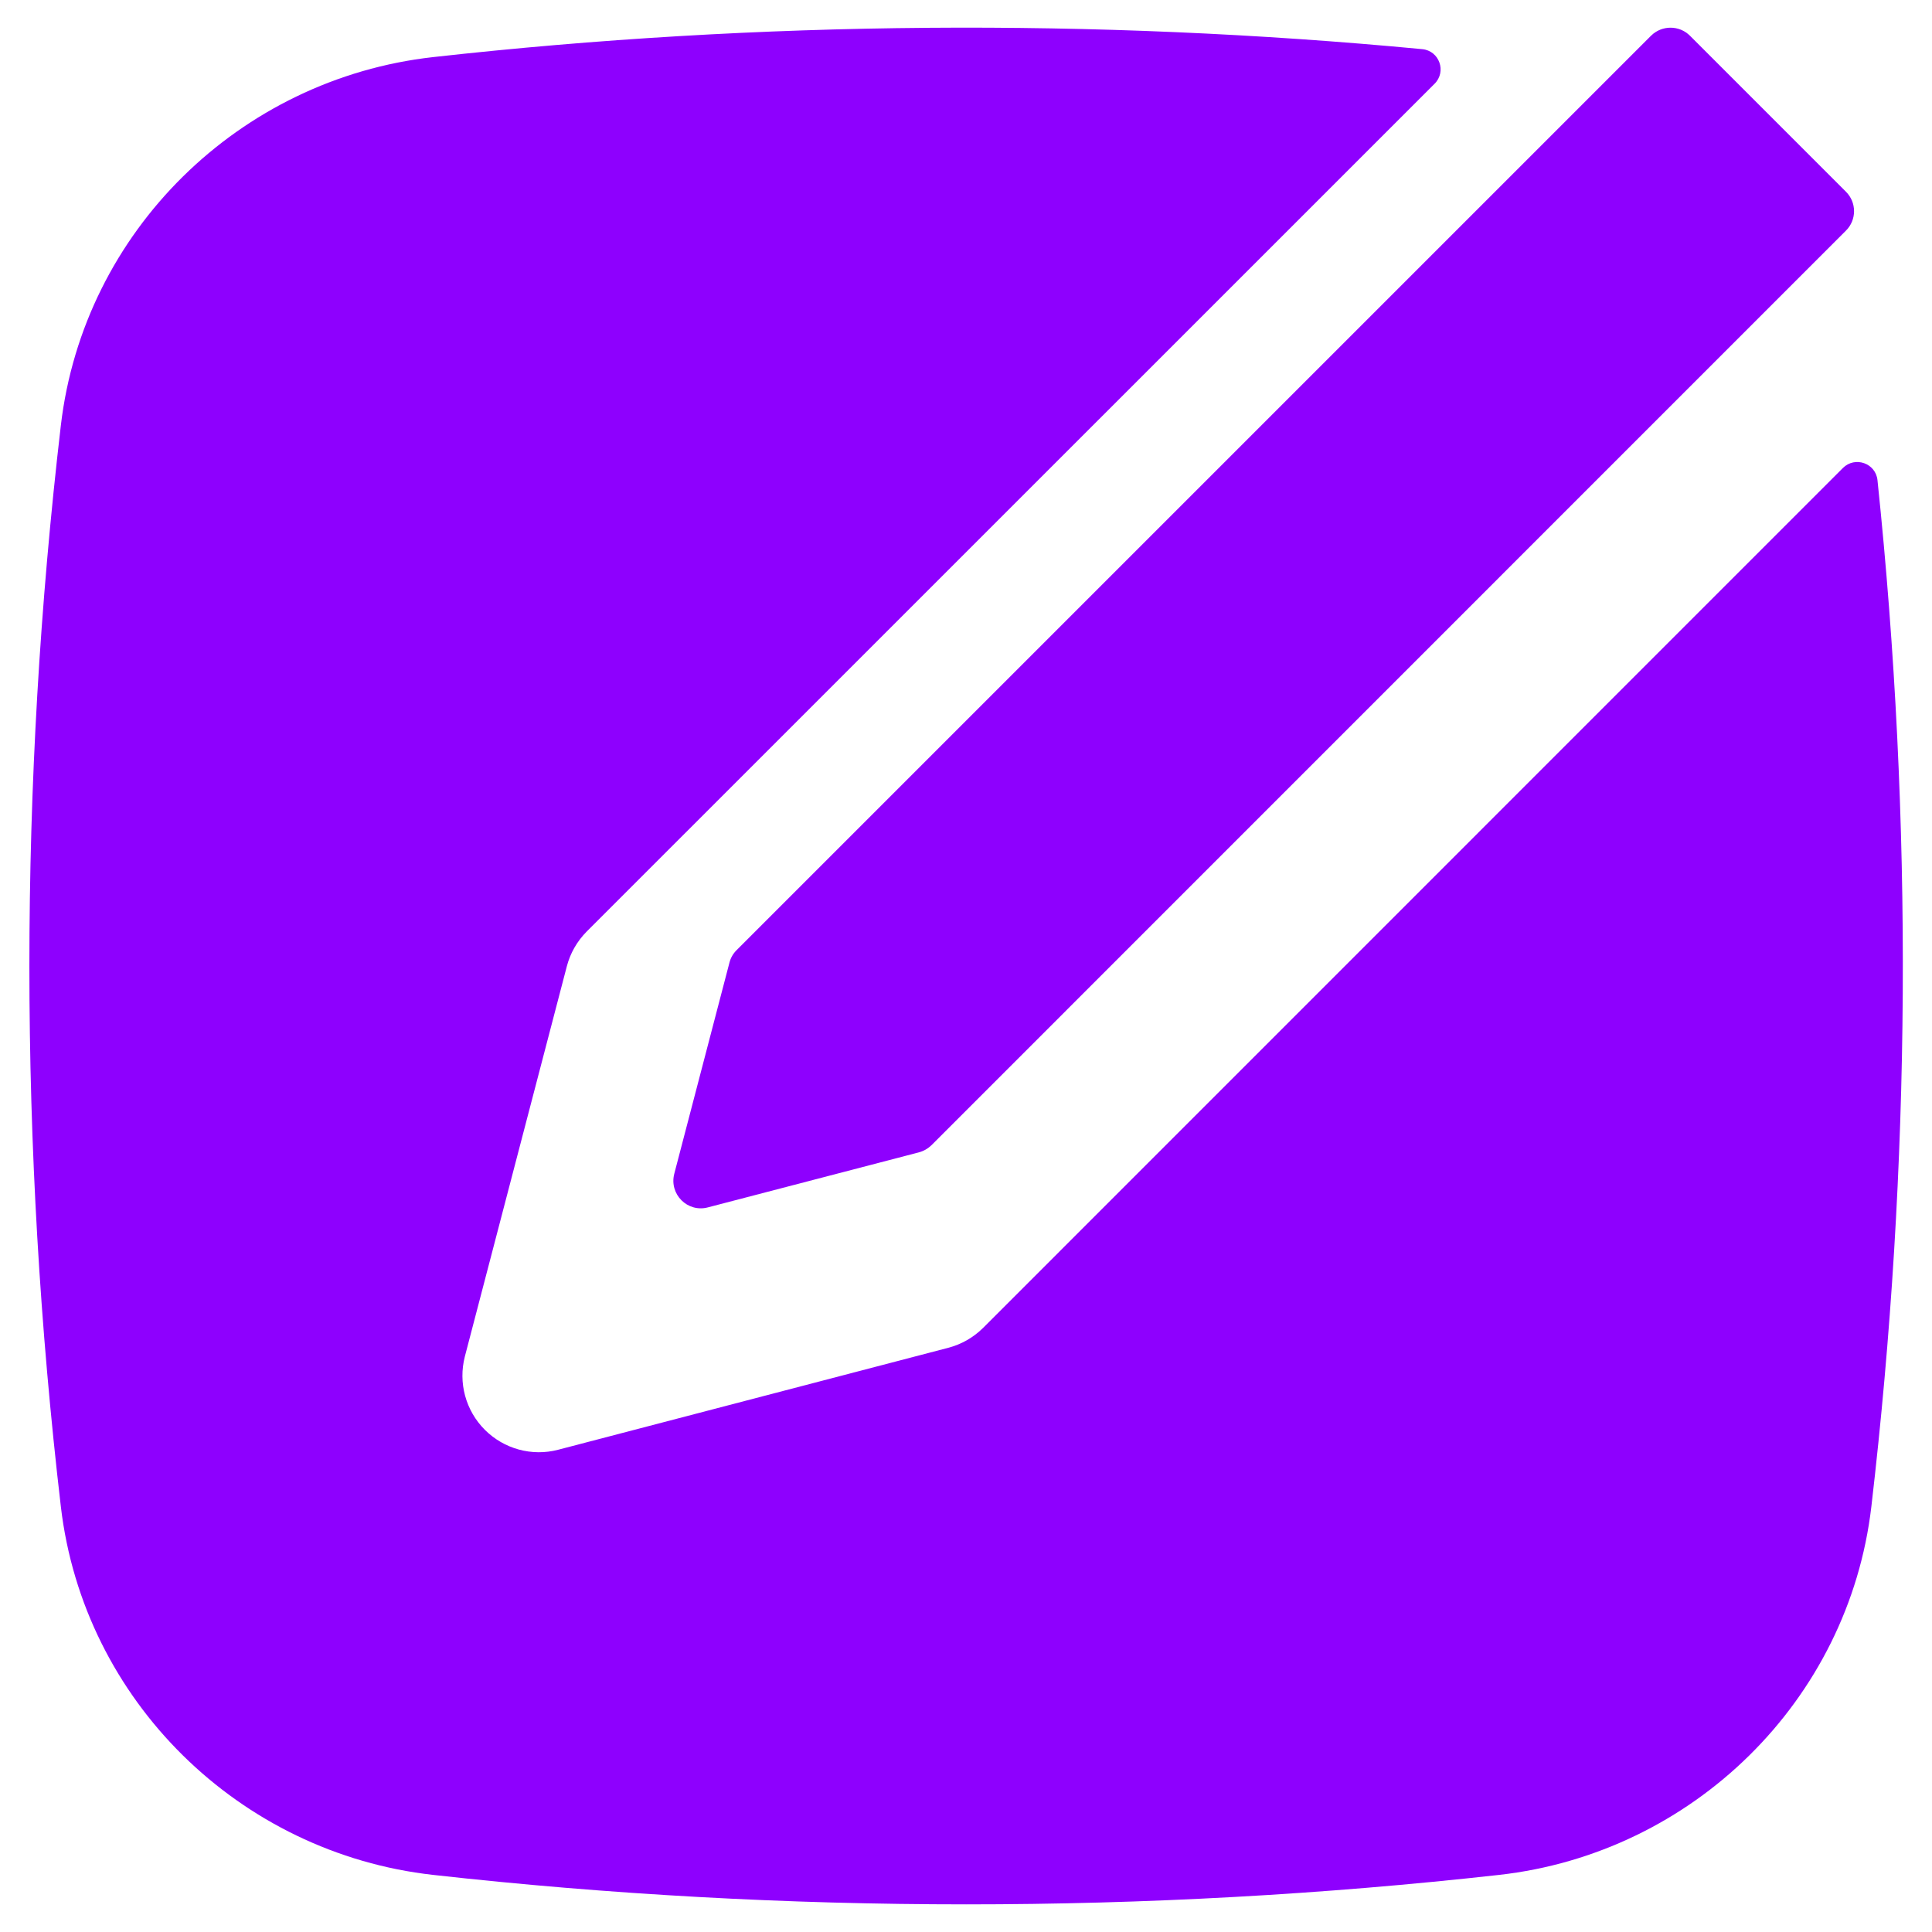 <svg width="18" height="18" viewBox="0 0 18 18" fill="none" xmlns="http://www.w3.org/2000/svg">
<path d="M13.251 0.458C13.41 0.473 13.479 0.667 13.366 0.78L5.466 8.679C5.377 8.769 5.313 8.88 5.281 9.003L4.331 12.638C4.268 12.882 4.338 13.142 4.517 13.321C4.696 13.5 4.956 13.571 5.2 13.507L8.835 12.557C8.958 12.525 9.069 12.461 9.159 12.372L17.17 4.36C17.283 4.248 17.475 4.315 17.492 4.473C17.825 7.653 17.806 10.861 17.435 14.037C17.223 15.846 15.77 17.266 13.967 17.468C10.693 17.834 7.309 17.834 4.035 17.468C2.232 17.266 0.779 15.846 0.567 14.037C0.176 10.691 0.176 7.31 0.567 3.963C0.779 2.154 2.232 0.734 4.035 0.532C7.071 0.193 10.202 0.168 13.251 0.458Z" fill="#8E00FE"/>
<path d="M15.382 0.333C15.483 0.233 15.645 0.233 15.745 0.333L17.198 1.786C17.299 1.886 17.299 2.049 17.198 2.149L8.679 10.669C8.646 10.701 8.606 10.724 8.562 10.736L6.595 11.249C6.405 11.299 6.233 11.126 6.282 10.936L6.796 8.969C6.807 8.925 6.83 8.885 6.862 8.853L15.382 0.333Z" fill="#8E00FE"/>
</svg>
